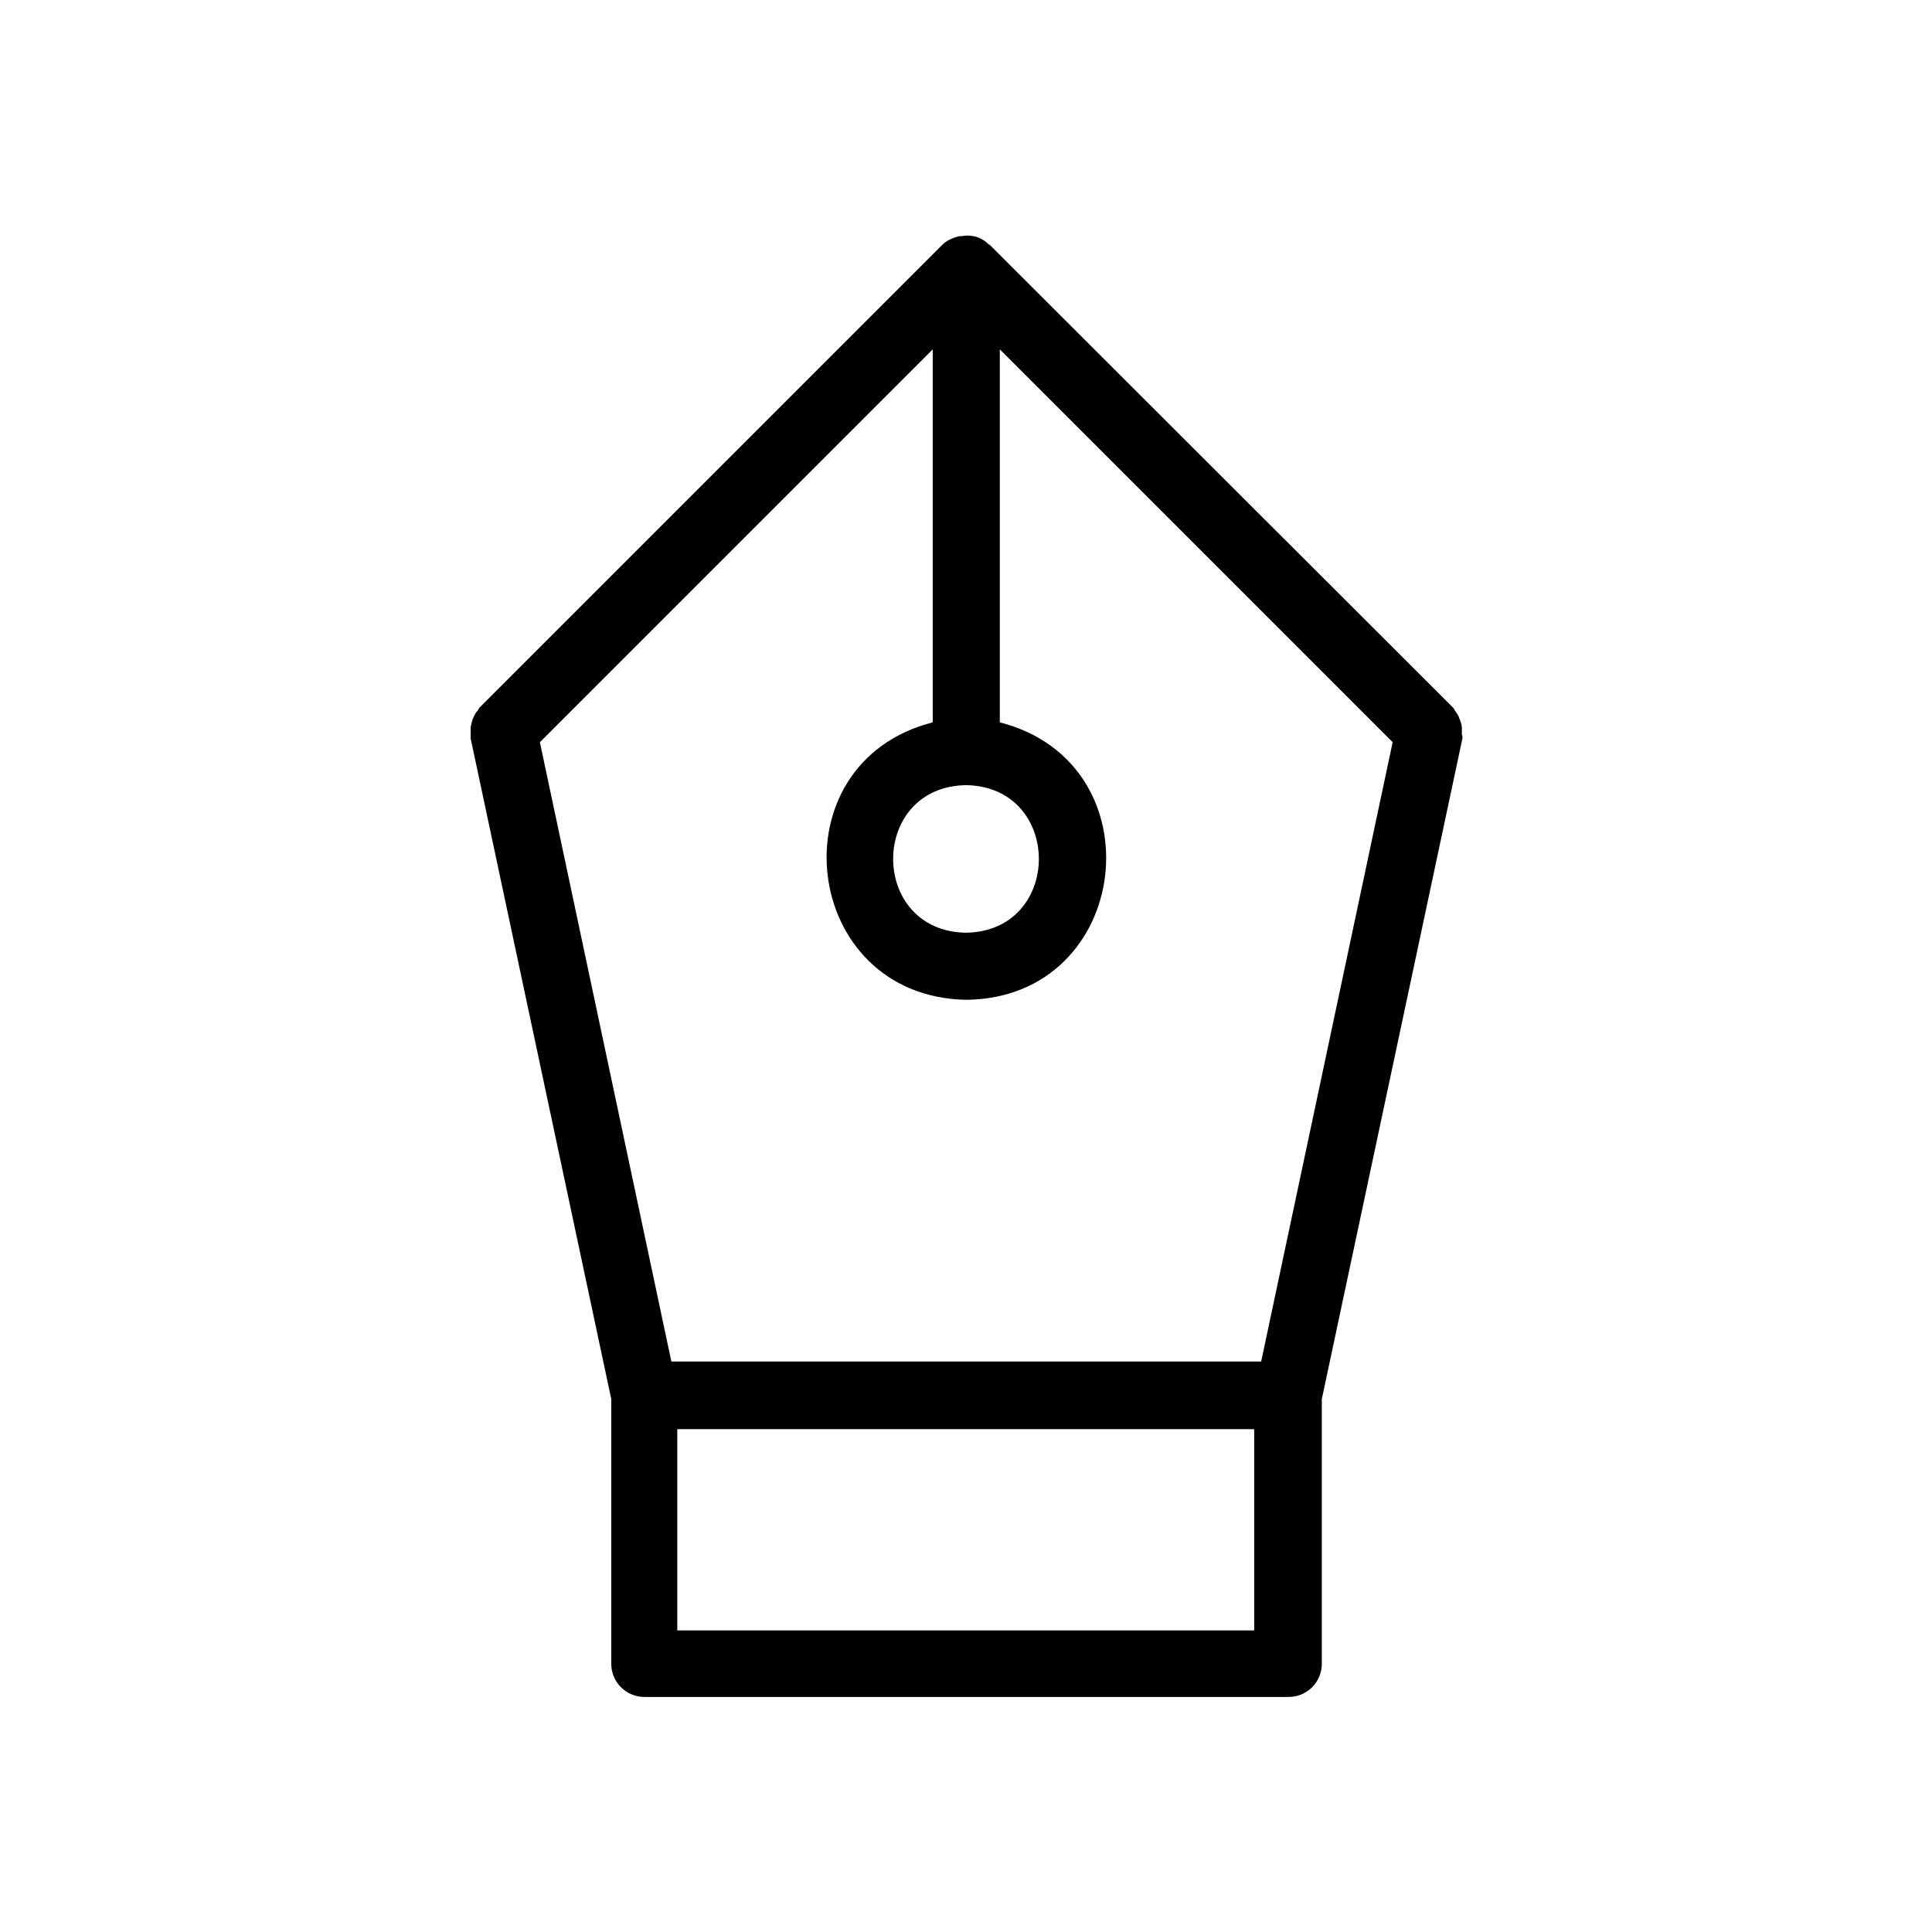 <?xml version="1.0" encoding="UTF-8"?><svg id="uuid-7e12404f-160b-420d-a536-76d4591dc14d" xmlns="http://www.w3.org/2000/svg" viewBox="0 0 36 36"><path d="M27.24,13.7s0-.08,0-.13c0-.04-.01-.08-.02-.11-.01-.04-.03-.07-.04-.11-.02-.04-.04-.07-.07-.11-.01-.02-.02-.04-.03-.05L18.44,4.56s-.01,0-.02-.01c-.05-.05-.11-.09-.18-.12,0,0,0,0,0,0-.1-.04-.21-.05-.32-.03-.03,0-.05,0-.08,.01-.1,.03-.2,.07-.28,.15L8.93,13.19s-.02,.04-.03,.05c-.03,.03-.05,.07-.07,.11-.02,.04-.03,.07-.04,.11-.01,.04-.02,.08-.02,.11,0,.04,0,.08,0,.13,0,.02,0,.04,0,.06l2.62,12.31v4.93c0,.35,.28,.62,.62,.62h12c.35,0,.62-.28,.62-.62v-4.93l2.62-12.31s0-.04,0-.06Zm-9.24,.93c1.81,.03,1.81,2.72,0,2.75-1.81-.03-1.81-2.72,0-2.75Zm-.62-1.17c-2.97,.76-2.46,5.12,.63,5.17,3.09-.04,3.59-4.41,.62-5.17V6.51l7.32,7.32-2.45,11.54H12.51l-2.45-11.54,7.32-7.32v6.95Zm6,16.92H12.62v-3.75h10.75v3.75Z"/></svg>